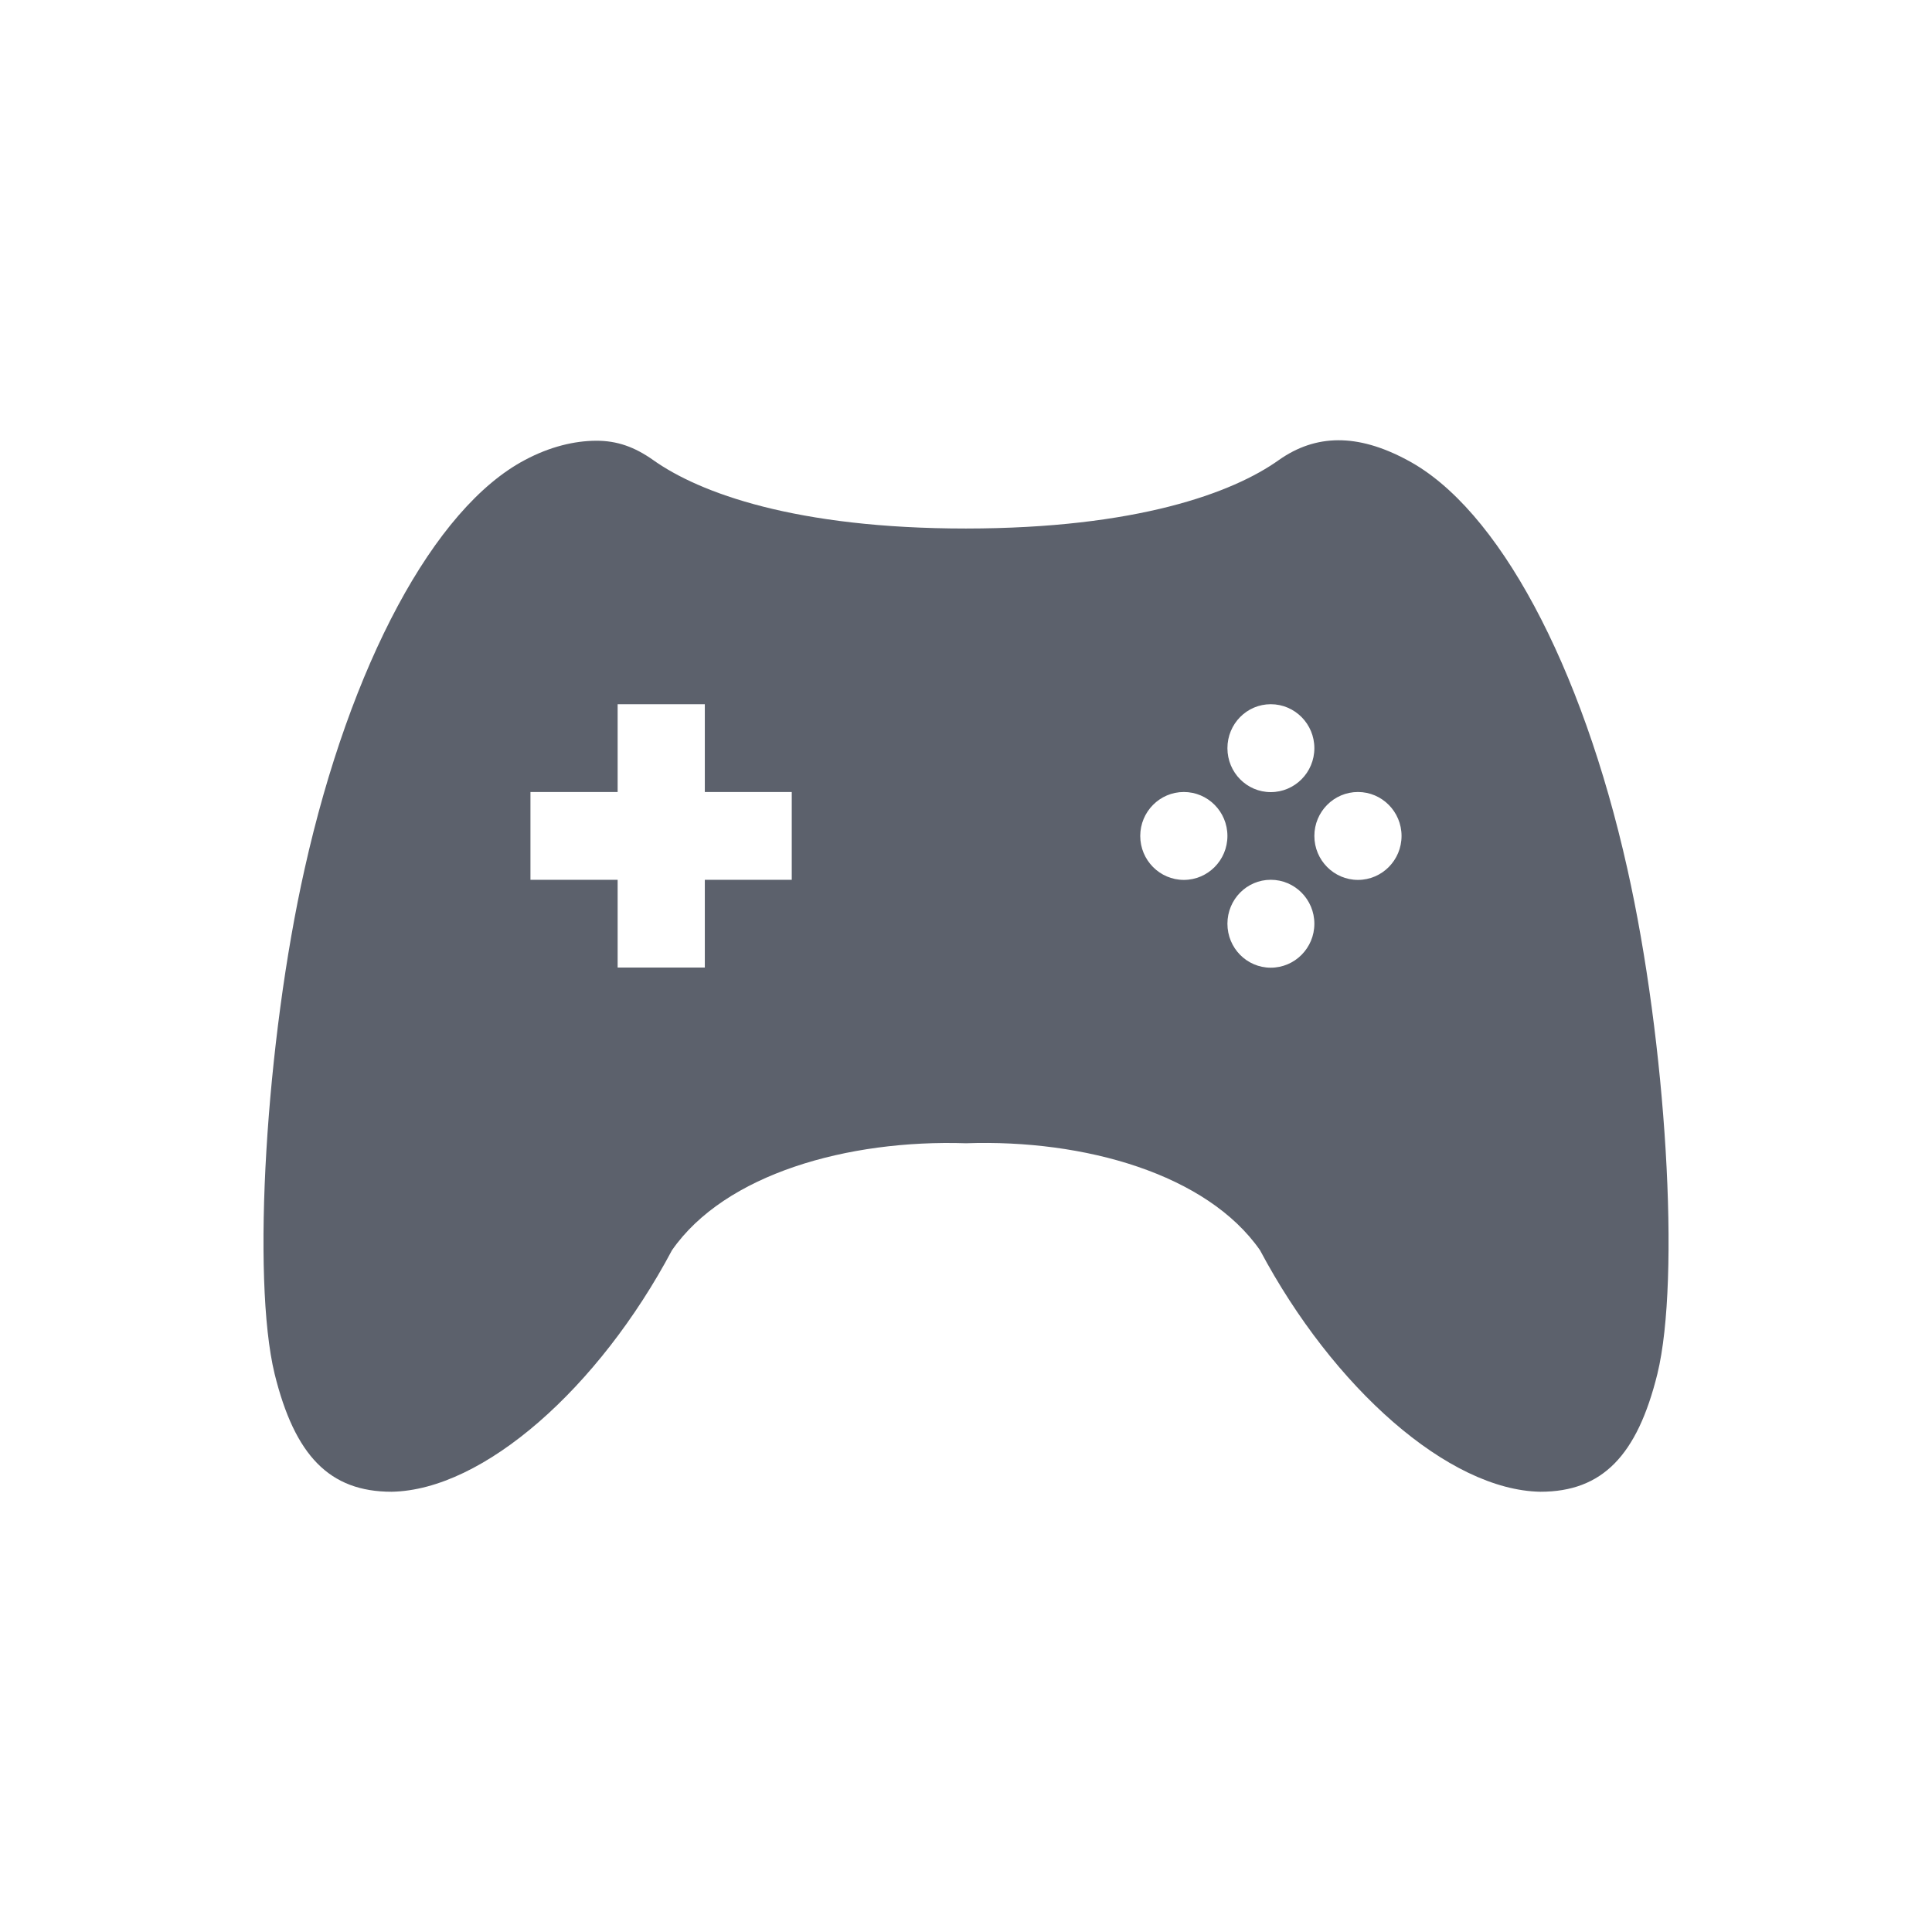 <svg height="22" viewBox="0 0 16 16" width="22" xmlns="http://www.w3.org/2000/svg"><path d="m11.081 3.646c-.175.001-.337.056-.489.163-.383.274-1.182.567-2.592.568-1.41 0-2.209-.295-2.592-.568-.152-.107-.297-.16-.473-.159-.176.001-.379.048-.587.159-.754.397-1.448 1.699-1.825 3.386-.322 1.433-.44 3.394-.249 4.182.167.678.455.977.969.977.761-.013 1.716-.86 2.322-2.0.438-.631 1.455-.918 2.435-.886.98-.034 1.996.255 2.435.886.606 1.14 1.562 1.987 2.322 2.0.513 0 .802-.3.969-.977.192-.788.073-2.748-.249-4.182-.377-1.687-1.071-2.989-1.825-3.386-.207-.111-.396-.164-.571-.163zm-5.966 2.186h.722v.727h.72v.727h-.72v.727h-.722v-.727h-.722v-.727h.722zm5.409 0c .199 0 .361.163.361.364 0 .201-.162.364-.361.364-.199 0-.359-.163-.359-.364 0-.201.16-.364.359-.364zm-.72.727c.199 0 .361.163.361.364 0 .201-.162.364-.361.364-.199 0-.361-.163-.361-.364 0-.201.162-.364.361-.364zm1.442 0c .199 0 .361.163.361.364 0 .201-.162.364-.361.364-.199 0-.361-.163-.361-.364 0-.201.162-.364.361-.364zm-.722.727c.199 0 .361.163.361.364 0 .201-.162.364-.361.364-.199 0-.359-.163-.359-.364 0-.201.16-.364.359-.364z" fill="#5c616c" stroke-width=".727"/></svg>